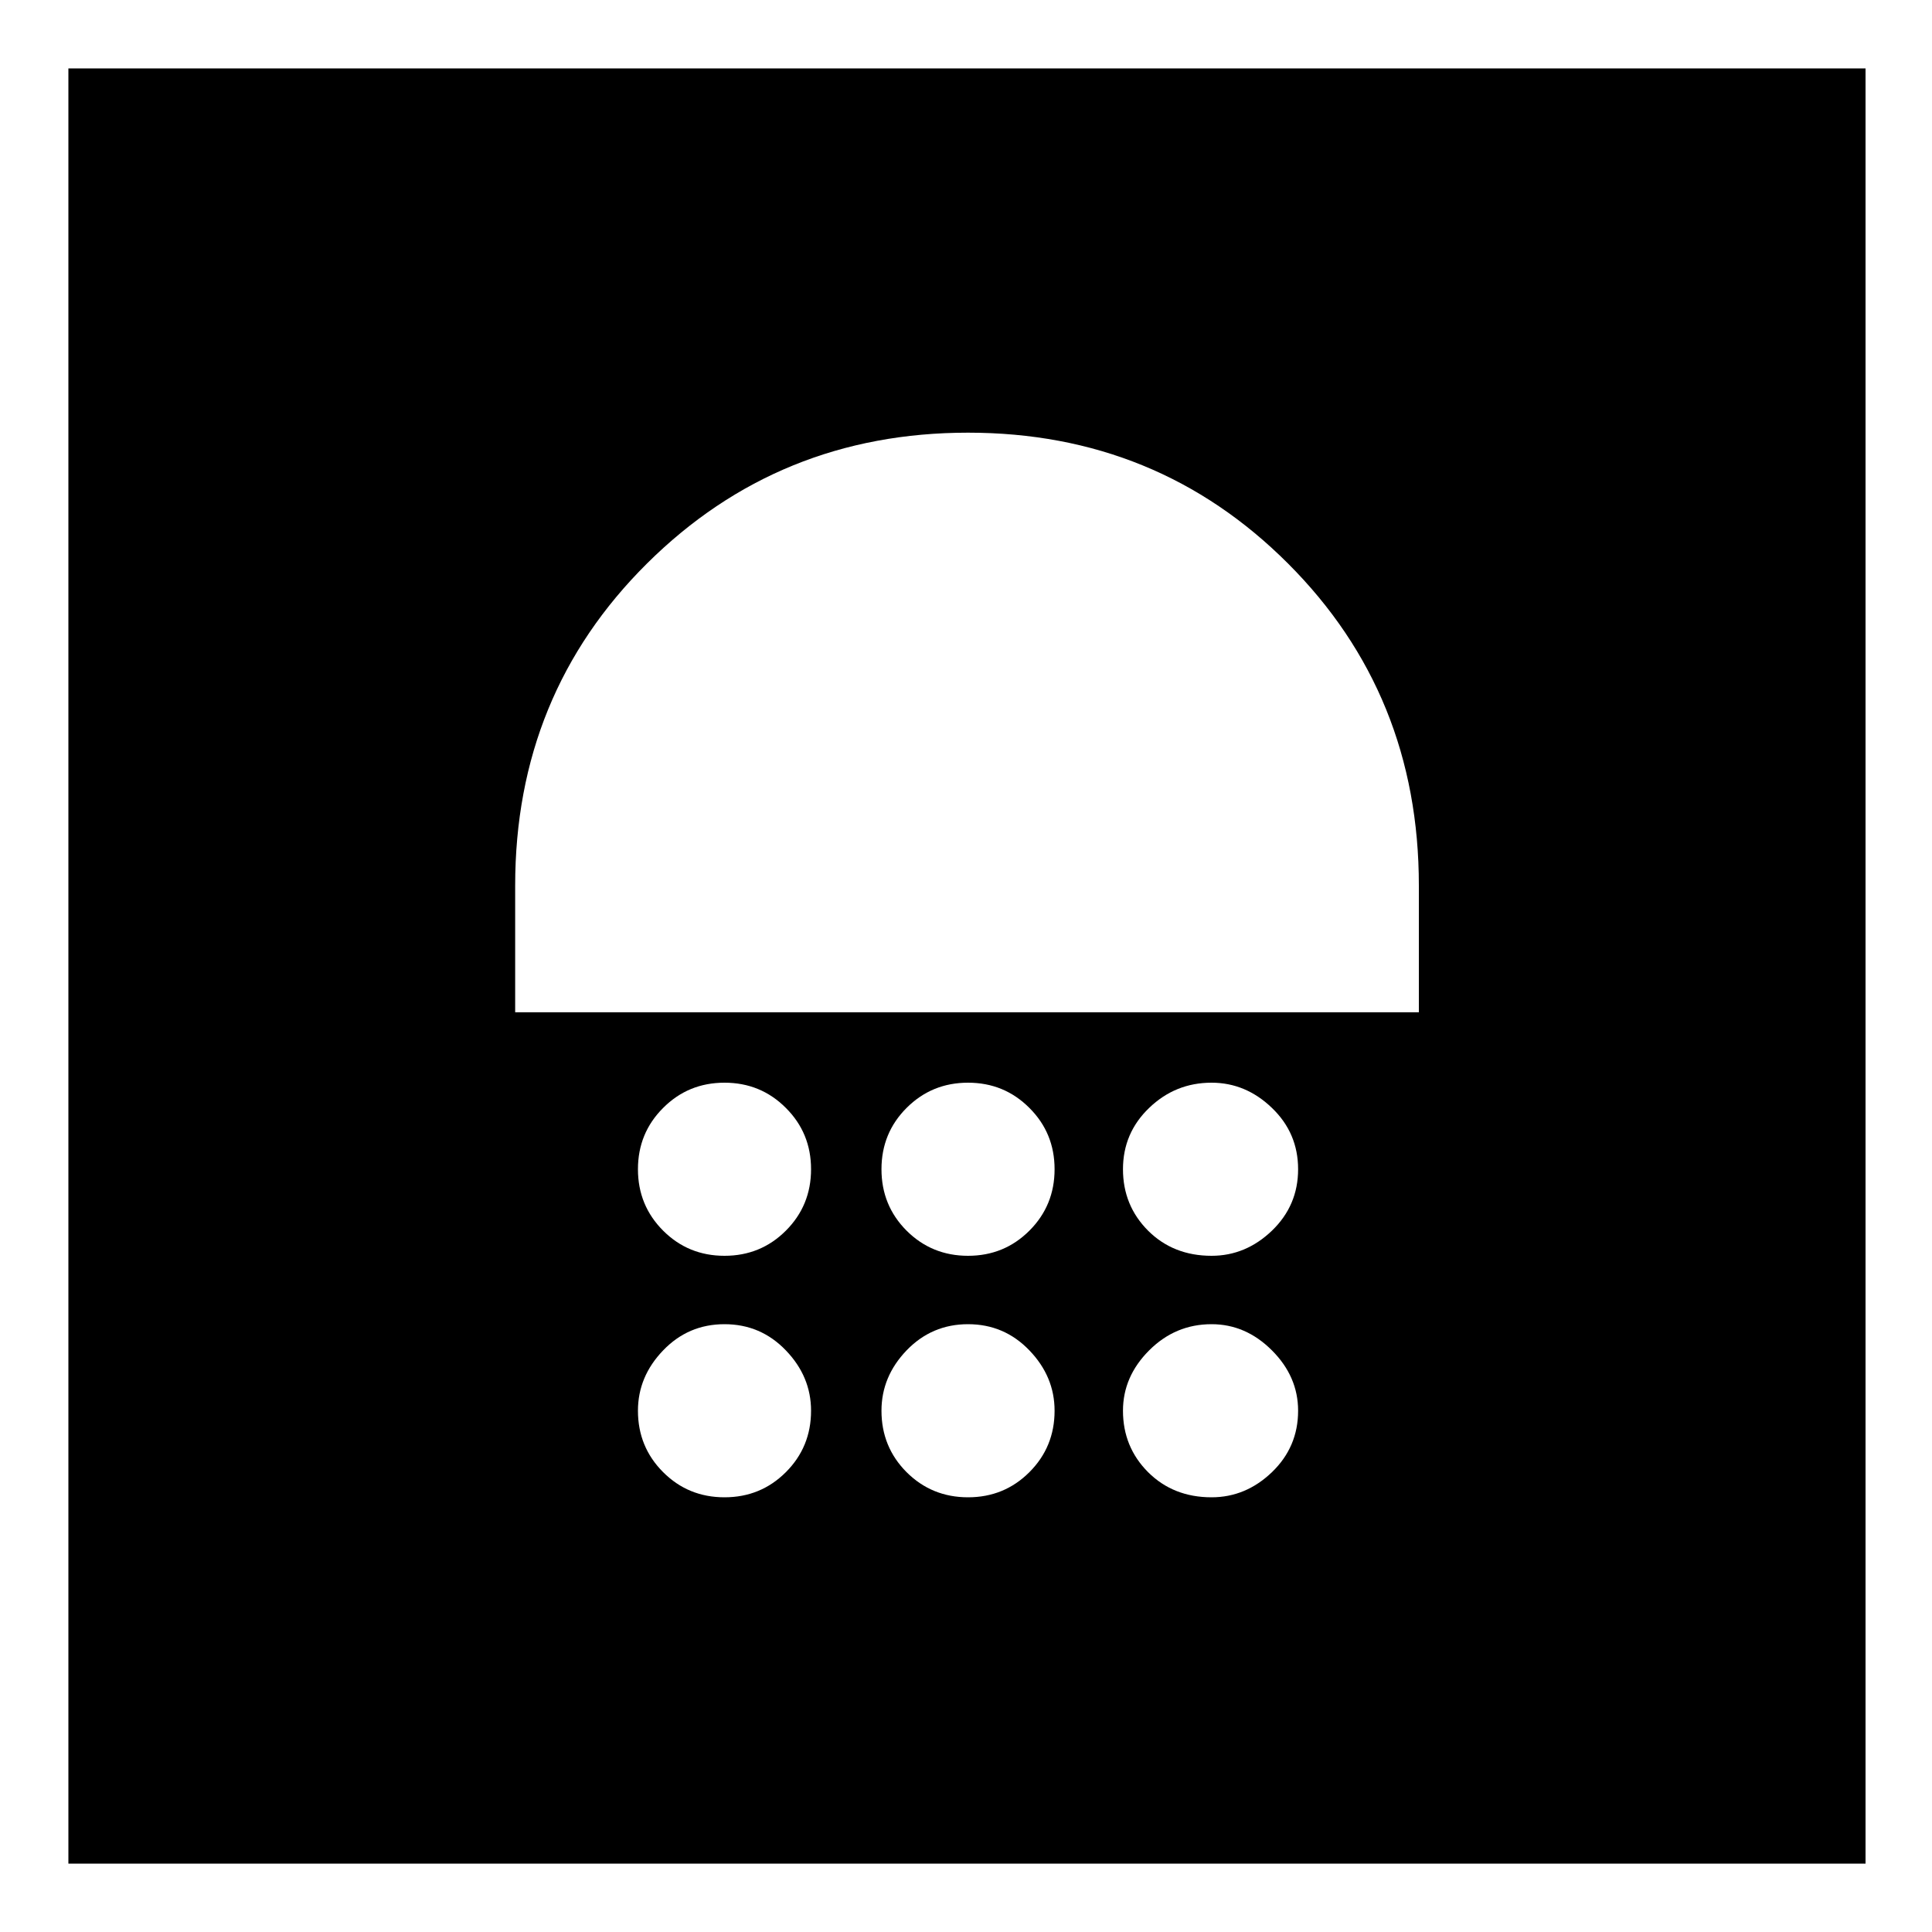<svg xmlns="http://www.w3.org/2000/svg" height="20" width="20"><path d="M0.708 19.292V0.708H19.312V19.292ZM7.5 15.5Q7.875 15.5 8.135 15.24Q8.396 14.979 8.396 14.604Q8.396 14.25 8.135 13.979Q7.875 13.708 7.5 13.708Q7.125 13.708 6.865 13.979Q6.604 14.25 6.604 14.604Q6.604 14.979 6.865 15.24Q7.125 15.5 7.5 15.5ZM10.021 15.5Q10.396 15.5 10.656 15.24Q10.917 14.979 10.917 14.604Q10.917 14.25 10.656 13.979Q10.396 13.708 10.021 13.708Q9.646 13.708 9.385 13.979Q9.125 14.25 9.125 14.604Q9.125 14.979 9.385 15.24Q9.646 15.5 10.021 15.5ZM12.542 15.5Q12.896 15.5 13.167 15.24Q13.438 14.979 13.438 14.604Q13.438 14.25 13.167 13.979Q12.896 13.708 12.542 13.708Q12.167 13.708 11.896 13.979Q11.625 14.25 11.625 14.604Q11.625 14.979 11.885 15.24Q12.146 15.5 12.542 15.5ZM7.5 13Q7.875 13 8.135 12.74Q8.396 12.479 8.396 12.104Q8.396 11.729 8.135 11.469Q7.875 11.208 7.5 11.208Q7.125 11.208 6.865 11.469Q6.604 11.729 6.604 12.104Q6.604 12.479 6.865 12.74Q7.125 13 7.5 13ZM10.021 13Q10.396 13 10.656 12.74Q10.917 12.479 10.917 12.104Q10.917 11.729 10.656 11.469Q10.396 11.208 10.021 11.208Q9.646 11.208 9.385 11.469Q9.125 11.729 9.125 12.104Q9.125 12.479 9.385 12.74Q9.646 13 10.021 13ZM12.542 13Q12.896 13 13.167 12.74Q13.438 12.479 13.438 12.104Q13.438 11.729 13.167 11.469Q12.896 11.208 12.542 11.208Q12.167 11.208 11.896 11.469Q11.625 11.729 11.625 12.104Q11.625 12.479 11.885 12.74Q12.146 13 12.542 13ZM5.333 10.479H14.688V9.167Q14.688 7.188 13.333 5.833Q11.979 4.479 10.021 4.479Q8.062 4.479 6.698 5.833Q5.333 7.188 5.333 9.167Z"/></svg>